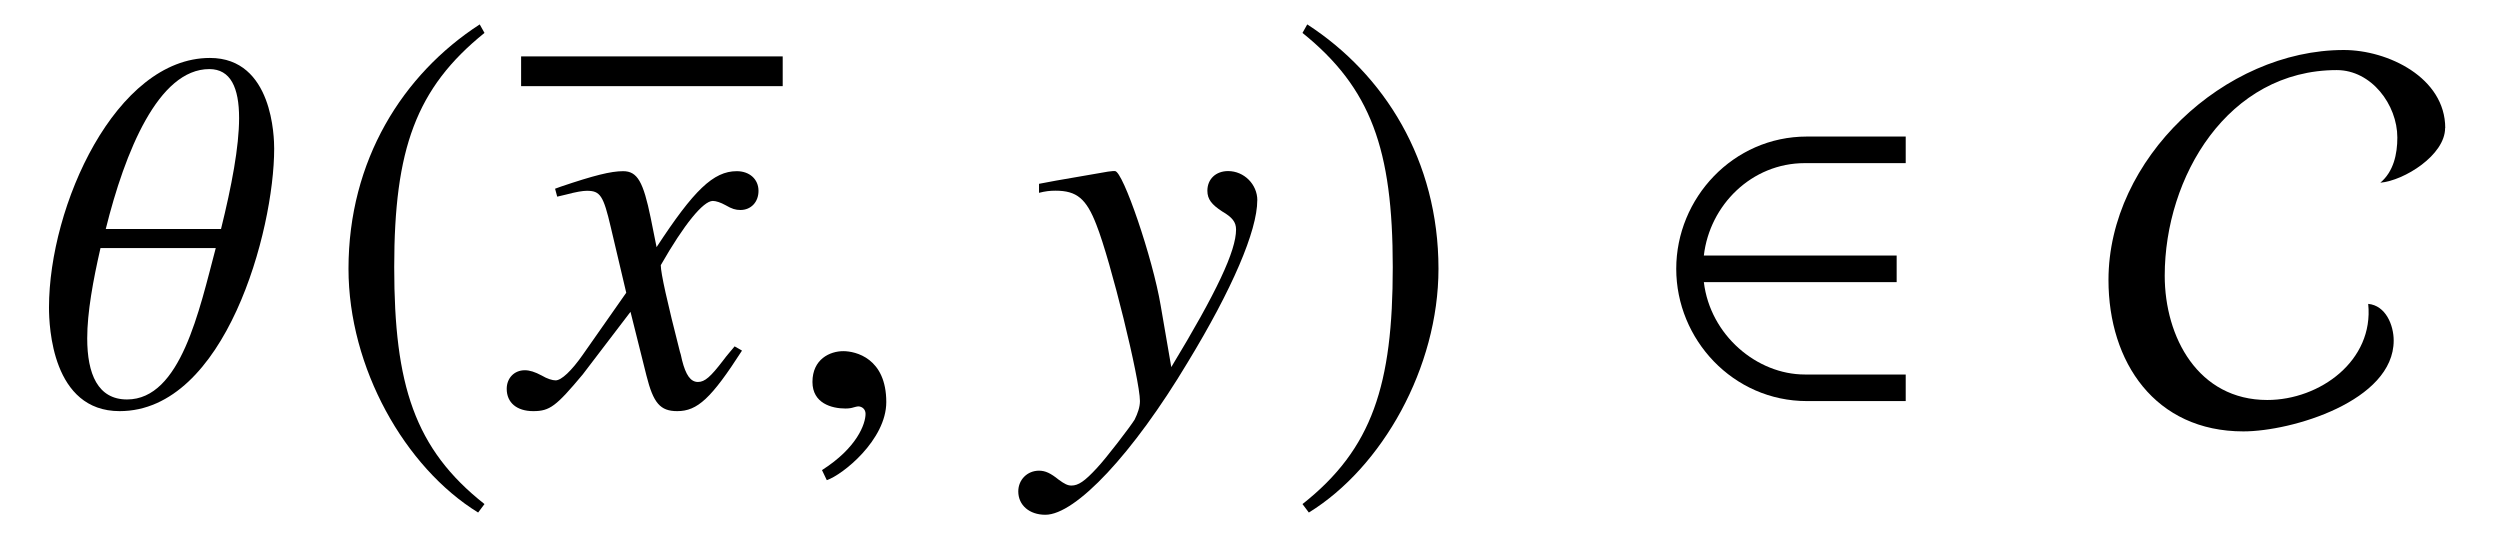 <?xml version='1.0' encoding='UTF-8'?>
<!-- This file was generated by dvisvgm 3.2.2 -->
<svg version='1.1' xmlns='http://www.w3.org/2000/svg' xmlns:xlink='http://www.w3.org/1999/xlink' width='46.895pt' height='10.171pt' viewBox='-.5 -7.603 46.895 10.171'>
<defs>
<use id='g7-50' xlink:href='#g6-50' transform='scale(1.37)'/>
<use id='g7-67' xlink:href='#g6-67' transform='scale(1.37)'/>
<use id='g7-185' xlink:href='#g6-185' transform='scale(1.37)'/>
<use id='g7-186' xlink:href='#g6-186' transform='scale(1.37)'/>
<path id='g6-50' d='m3.52-.058v-.364h-1.382c-.655 0-1.295-.538-1.382-1.265h2.64v-.364h-2.64c.08-.691 .655-1.265 1.382-1.265h1.382v-.364h-1.353c-1.011 0-1.789 .844-1.789 1.811s.778 1.811 1.789 1.811h1.353z'/>
<path id='g6-67' d='m4.662-3.796c0-.691-.785-1.069-1.389-1.069c-1.636 0-3.222 1.491-3.222 3.149c0 1.127 .64 2.073 1.847 2.073c.662 0 2.058-.415 2.058-1.244c0-.211-.109-.48-.349-.502c.08 .778-.662 1.316-1.382 1.316c-.945 0-1.404-.858-1.404-1.702c0-1.353 .865-2.815 2.356-2.815c.473 0 .829 .473 .829 .924c0 .225-.051 .465-.233 .618c.327-.029 .887-.378 .887-.749z'/>
<path id='g6-185' d='m2.145-5.215c-1.055 .684-1.796 1.862-1.796 3.345c0 1.353 .771 2.72 1.775 3.338l.087-.116c-.96-.756-1.236-1.636-1.236-3.244c0-1.615 .298-2.451 1.236-3.207l-.065-.116z'/>
<path id='g6-186' d='m.276-5.215l-.065 .116c.938 .756 1.236 1.593 1.236 3.207c0 1.607-.276 2.487-1.236 3.244l.087 .116c1.004-.618 1.775-1.985 1.775-3.338c0-1.484-.742-2.662-1.796-3.345z'/>
<path id='g9-71' d='m4.144-1.026l-.139-.08c-.08 .1-.13 .149-.219 .269c-.229 .299-.339 .399-.468 .399c-.139 0-.229-.13-.299-.408c-.02-.09-.03-.139-.04-.159c-.239-.936-.359-1.474-.359-1.624c.438-.767 .797-1.205 .976-1.205c.06 0 .149 .03 .239 .08c.12 .07 .189 .09 .279 .09c.199 0 .339-.149 .339-.359c0-.219-.169-.369-.408-.369c-.438 0-.807 .359-1.504 1.425l-.11-.548c-.139-.677-.249-.877-.518-.877c-.229 0-.548 .08-1.166 .289l-.11 .04l.04 .149l.169-.04c.189-.05 .309-.07 .389-.07c.249 0 .309 .09 .448 .687l.289 1.225l-.817 1.166c-.209 .299-.399 .478-.508 .478c-.06 0-.159-.03-.259-.09c-.13-.07-.229-.1-.319-.1c-.199 0-.339 .149-.339 .349c0 .259 .189 .418 .498 .418s.428-.09 .927-.687l.897-1.176l.299 1.196c.13 .518 .259 .667 .578 .667c.379 0 .638-.239 1.215-1.136z'/>
<path id='g9-72' d='m4.244-3.846c0-.299-.249-.548-.548-.548c-.229 0-.389 .149-.389 .369c0 .159 .08 .259 .279 .389c.189 .11 .259 .199 .259 .339c0 .399-.359 1.166-1.215 2.58l-.199-1.156c-.149-.887-.707-2.521-.857-2.521h-.04l-.09 .01l-.976 .169l-.319 .06v.169c.12-.03 .199-.04 .309-.04c.399 0 .578 .149 .767 .638c.269 .677 .817 2.909 .817 3.308c0 .11-.04 .229-.1 .349c-.08 .13-.528 .717-.707 .907c-.229 .249-.349 .329-.478 .329c-.07 0-.13-.03-.239-.11c-.149-.12-.249-.169-.369-.169c-.219 0-.389 .169-.389 .389c0 .259 .209 .438 .508 .438c.568 0 1.644-1.146 2.67-2.859c.837-1.375 1.305-2.471 1.305-3.039z'/>
<path id='g9-92' d='m4.513-4.812c0-.199-.02-1.704-1.205-1.704c-1.763 0-3.019 2.77-3.019 4.682c0 .359 .06 1.943 1.325 1.943c1.983 0 2.899-3.387 2.899-4.922zm-.658-.578c0 .538-.139 1.275-.339 2.082h-2.162c.359-1.445 .986-2.999 1.943-2.999c.399 0 .558 .349 .558 .917zm-.438 2.441c-.309 1.166-.658 2.839-1.664 2.839c-.548 0-.747-.478-.747-1.146c0-.488 .11-1.086 .249-1.694h2.162z'/>
<path id='g9-150' d='m1.943-.06c0-.827-.578-.956-.807-.956c-.249 0-.578 .149-.578 .578c0 .399 .359 .498 .618 .498c.07 0 .12-.01 .149-.02c.04-.01 .07-.02 .09-.02c.07 0 .139 .05 .139 .139c0 .189-.159 .638-.817 1.056l.09 .189c.299-.1 1.116-.757 1.116-1.465z'/>
</defs>
<g id='page99'>
<use x='.13' y='0' xlink:href='#g9-92'/>
<use x='5.559' y='0' xlink:href='#g7-185'/>
<rect x='9.275' y='-6.545' height='.558' width='4.907'/>
<use x='9.275' y='0' xlink:href='#g9-71'/>
<use x='14.182' y='0' xlink:href='#g9-150'/>
<use x='18.841' y='0' xlink:href='#g9-72'/>
<use x='23.643' y='0' xlink:href='#g7-186'/>
<use x='30.425' y='0' xlink:href='#g7-50'/>
<use x='38.981' y='0' xlink:href='#g7-67'/>
</g>
</svg>